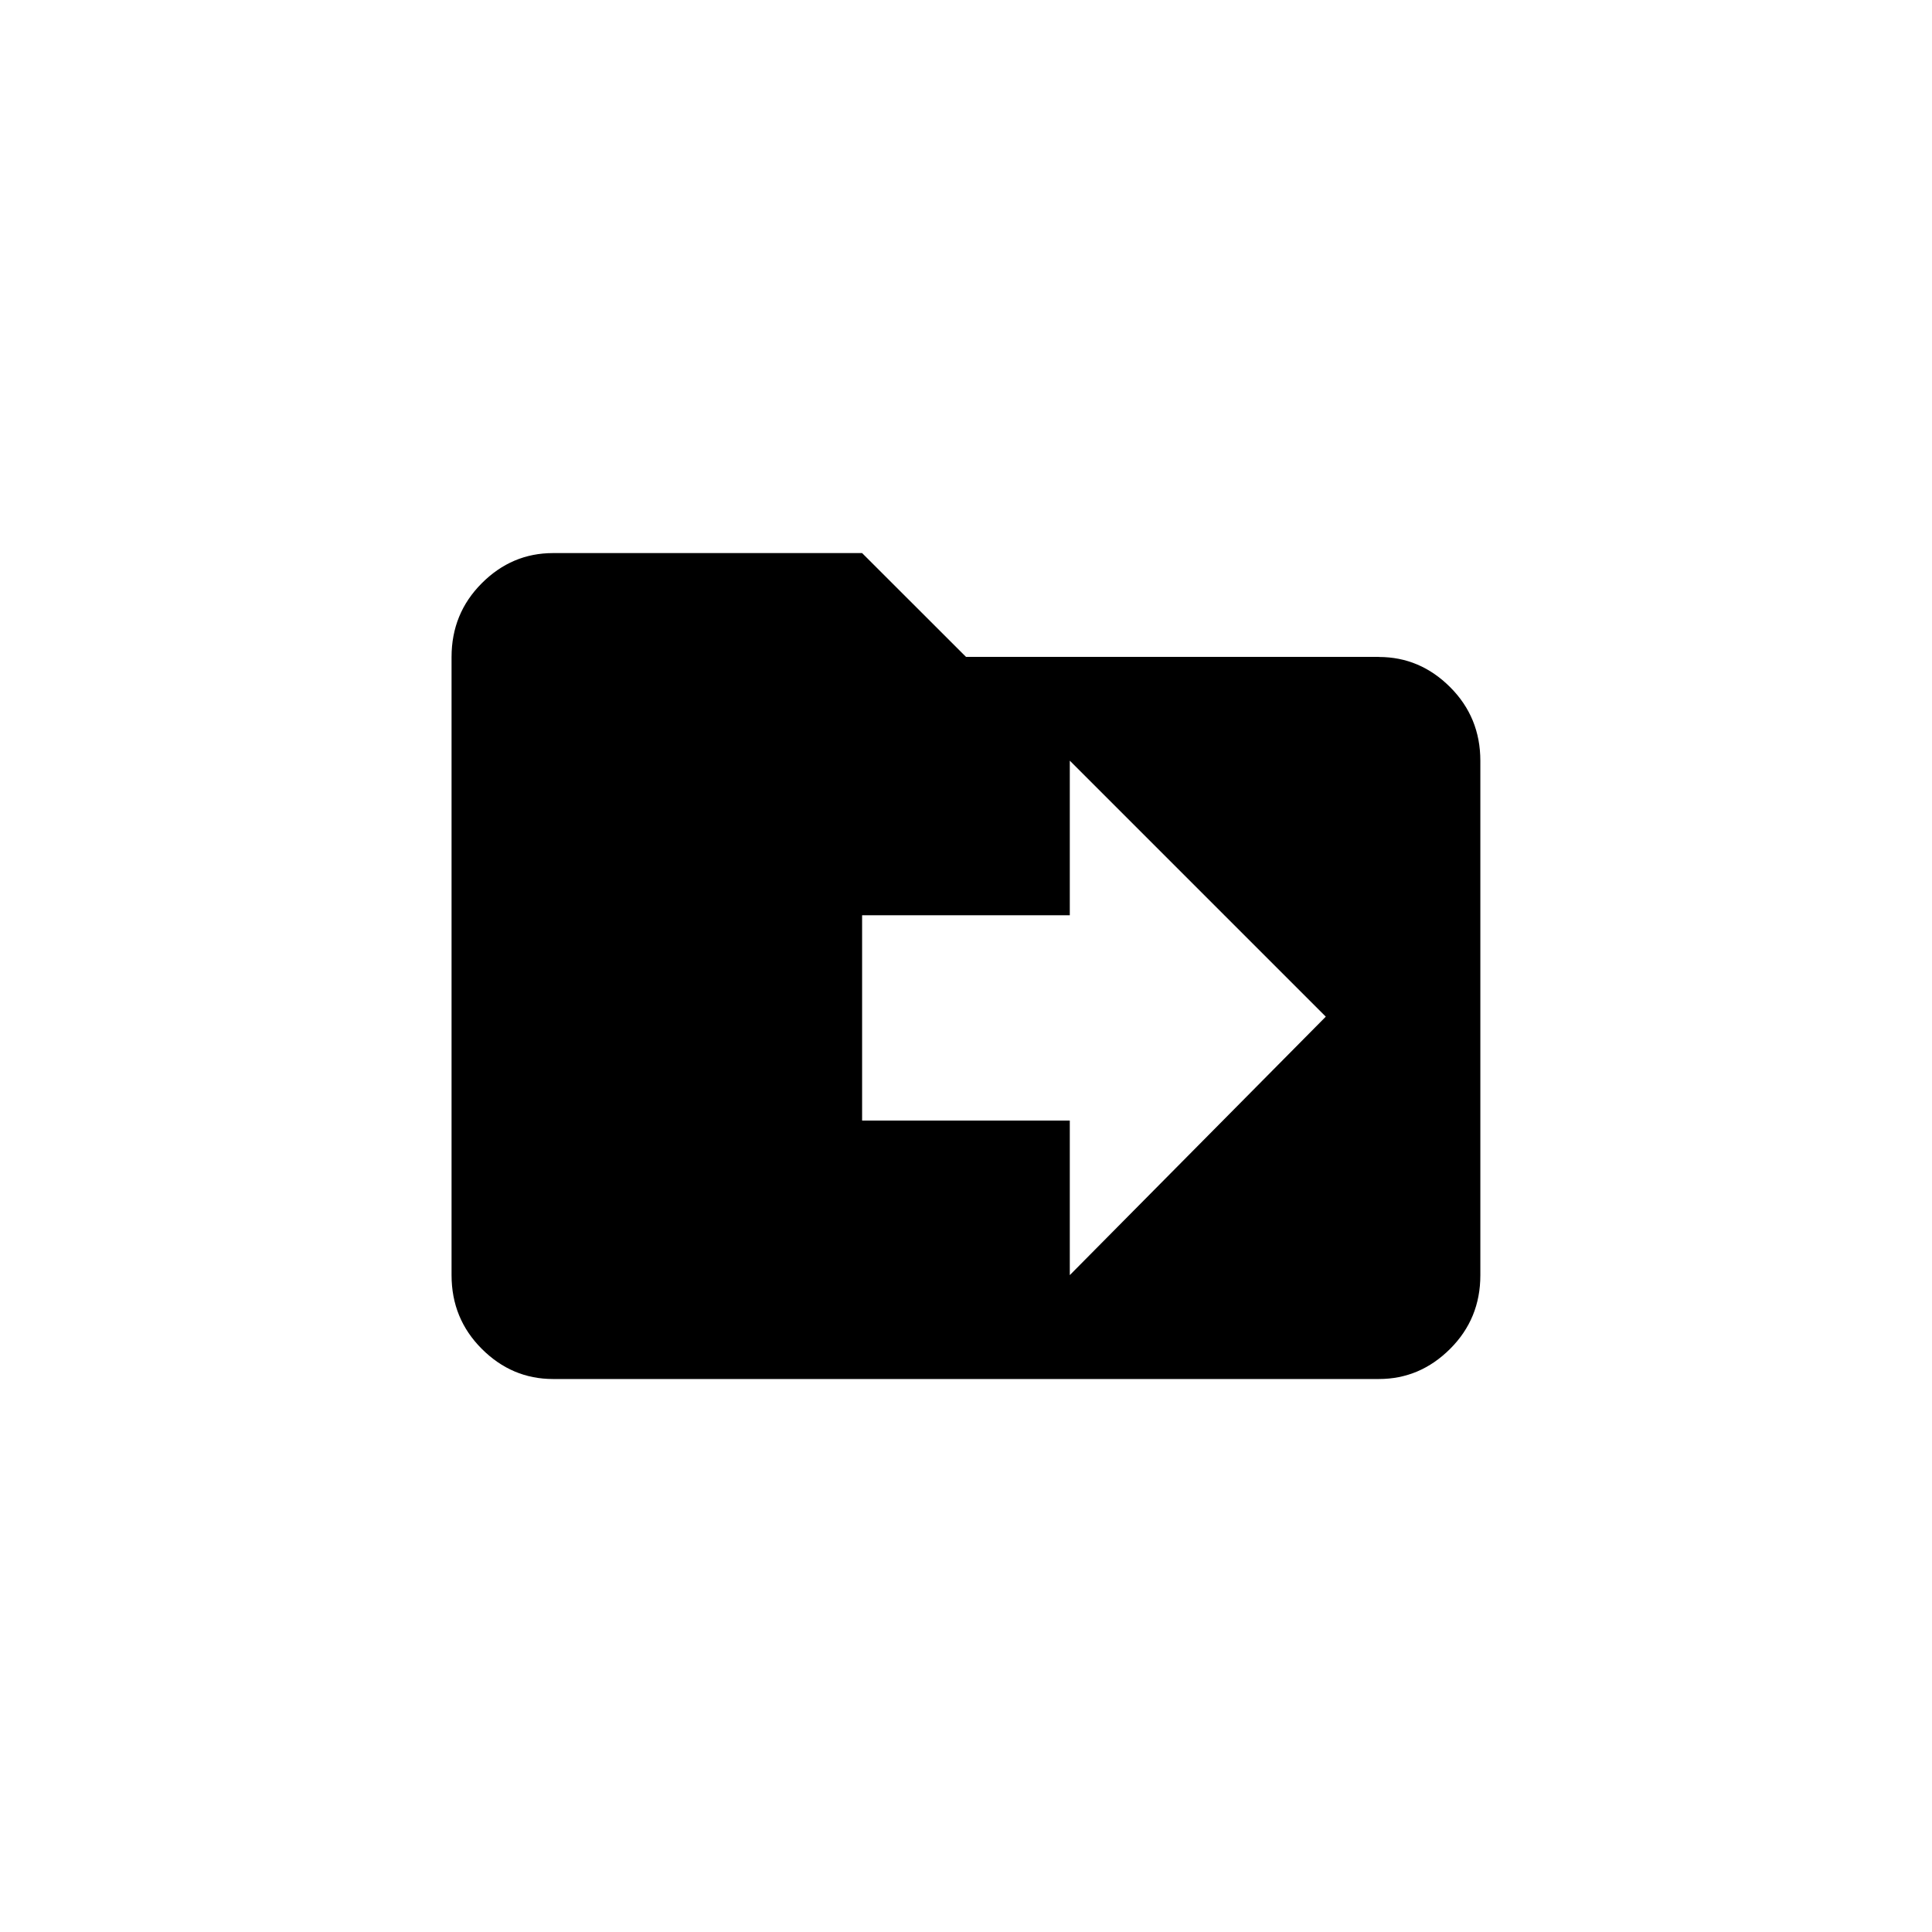 <!-- Generated by IcoMoon.io -->
<svg version="1.1" xmlns="http://www.w3.org/2000/svg" width="40" height="40" viewBox="0 0 40 40">
<title>mt-drive_file_move</title>
<path d="M28.551 13.6h-8.551l-2.151-2.149h-6.4q-0.851 0-1.475 0.625t-0.625 1.525v12.8q0 0.9 0.625 1.525t1.475 0.625h17.1q0.849 0 1.475-0.625t0.625-1.525v-10.649q0-0.9-0.625-1.525t-1.475-0.625zM22.149 26.4v-3.2h-4.3v-4.251h4.3v-3.2l5.3 5.3z"></path>
</svg>
